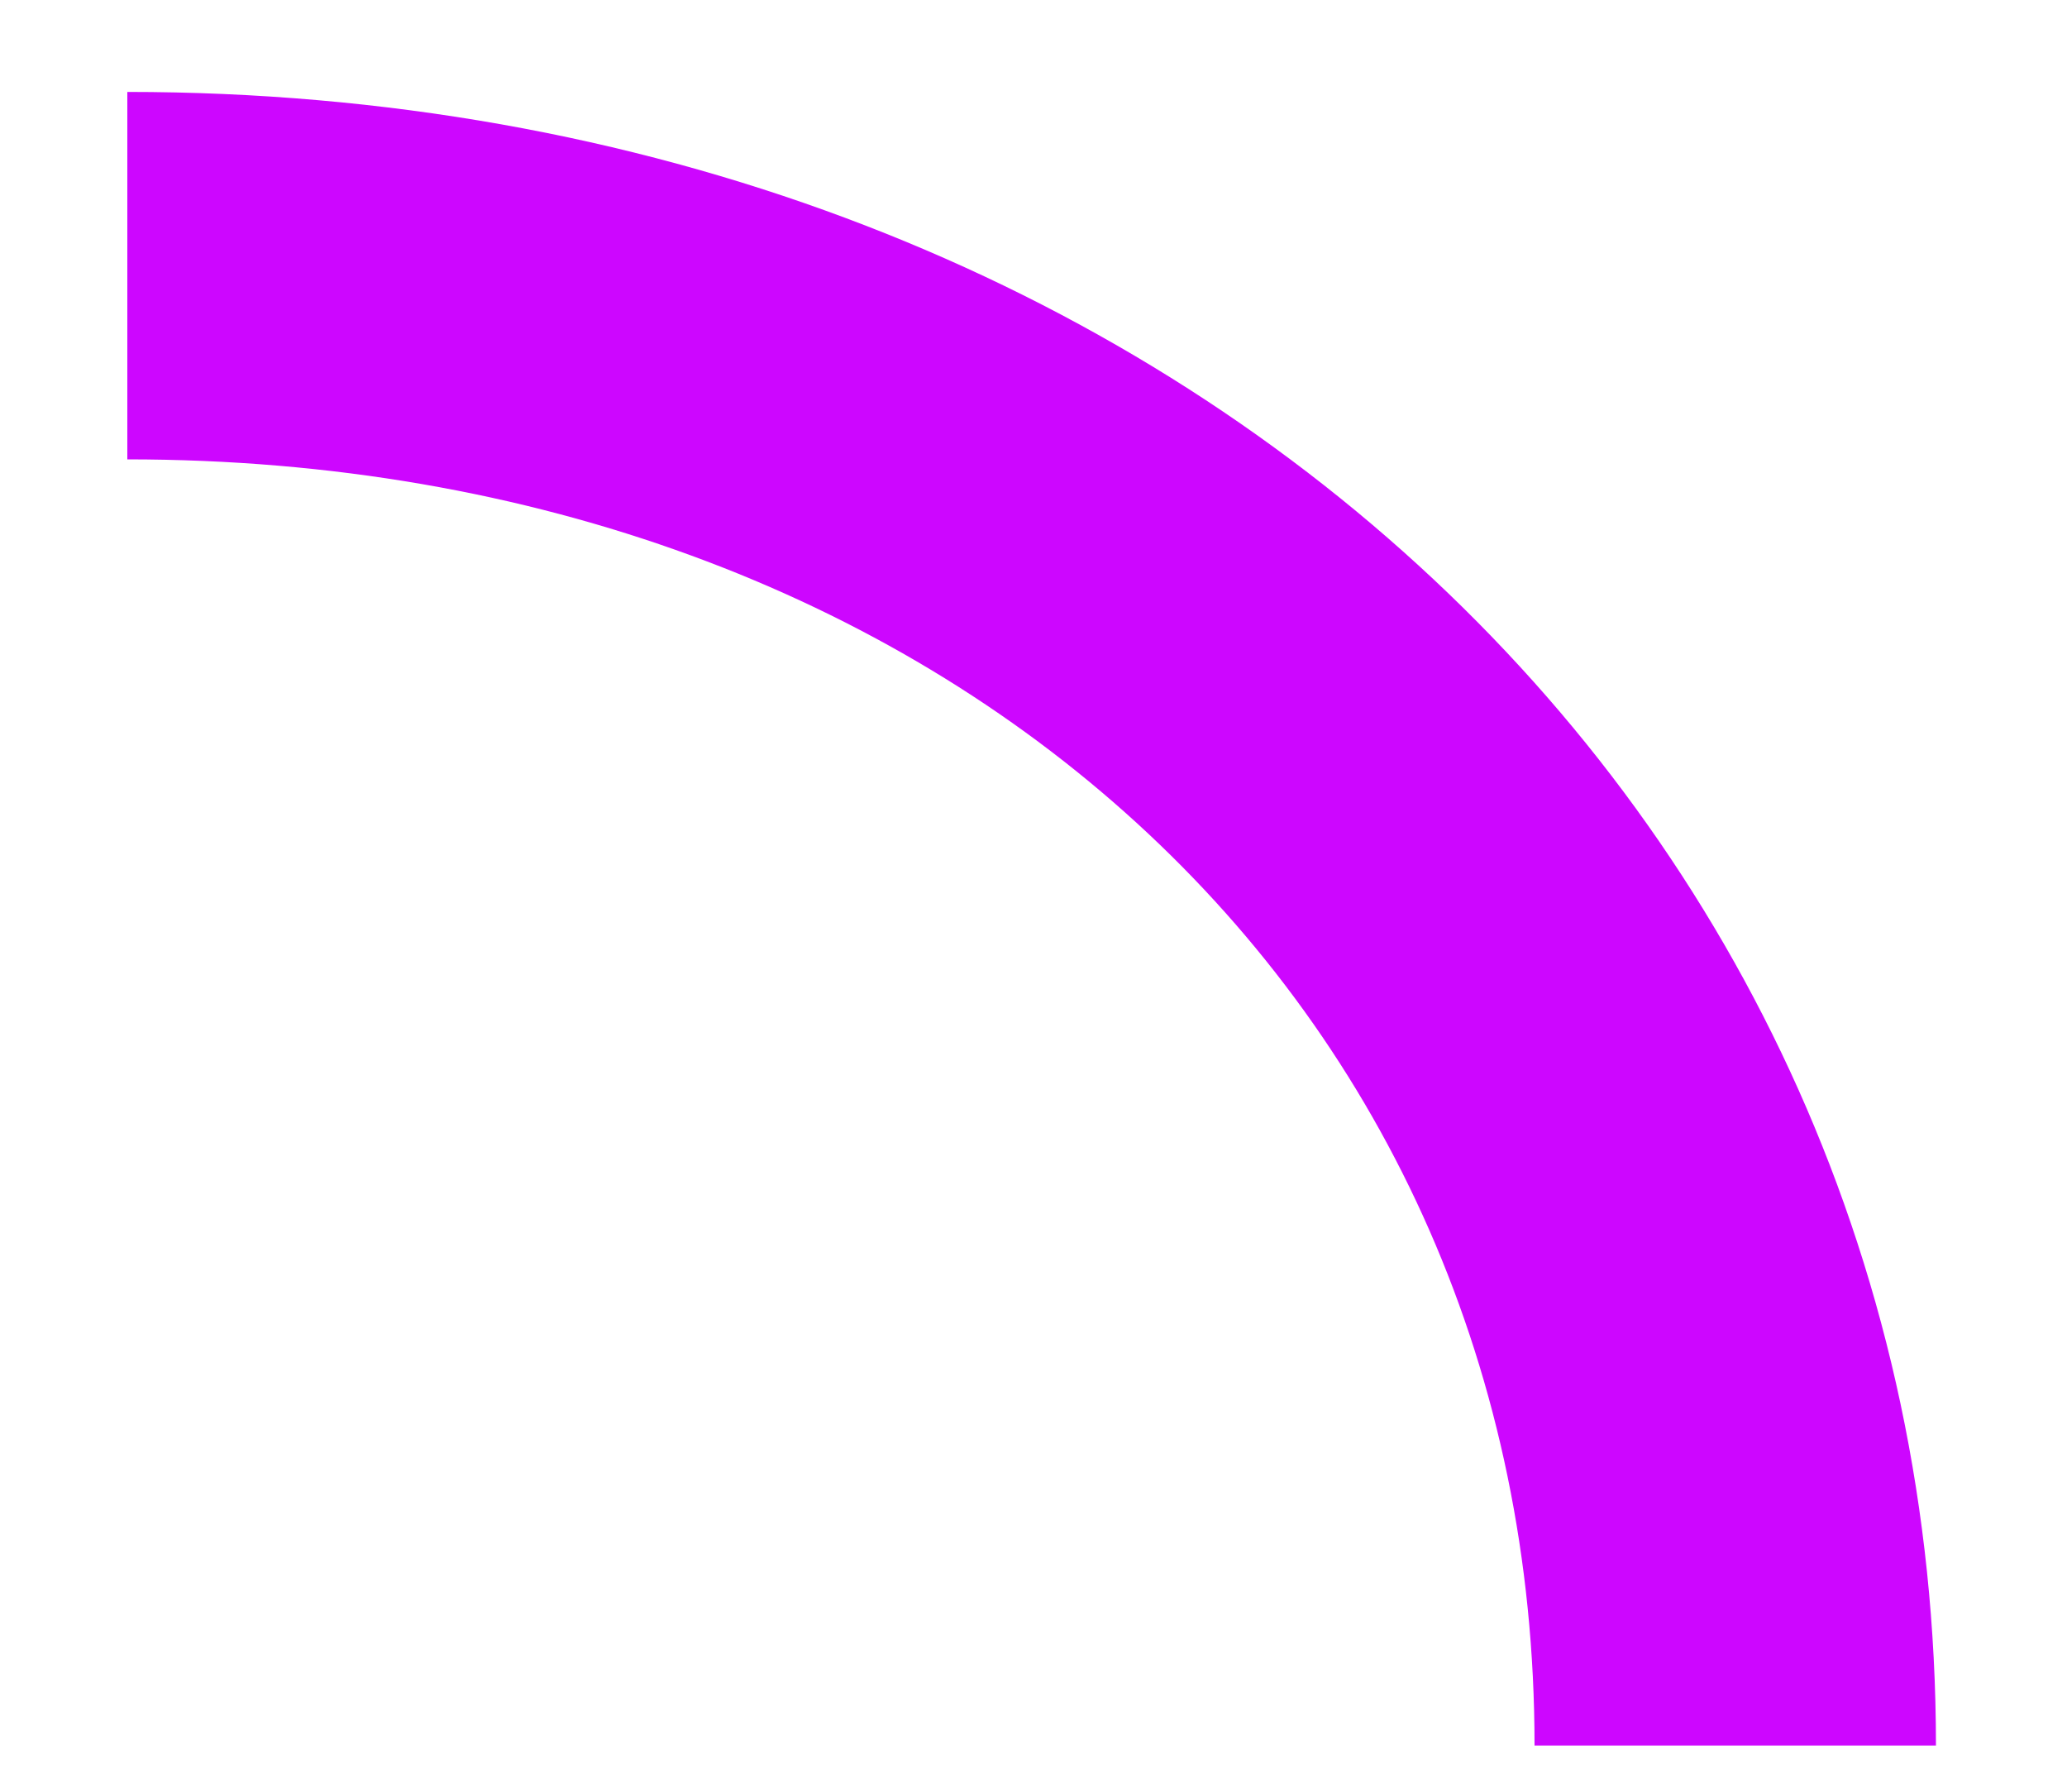<svg width="15" height="13" viewBox="0 0 15 13" fill="none" xmlns="http://www.w3.org/2000/svg">
<path d="M11.136 12.665H14.049C14.049 5.825 8.407 0.667 0.924 0.667V3.333C6.841 3.333 11.136 7.257 11.136 12.665Z" fill="#CD06FF"/>
</svg>
